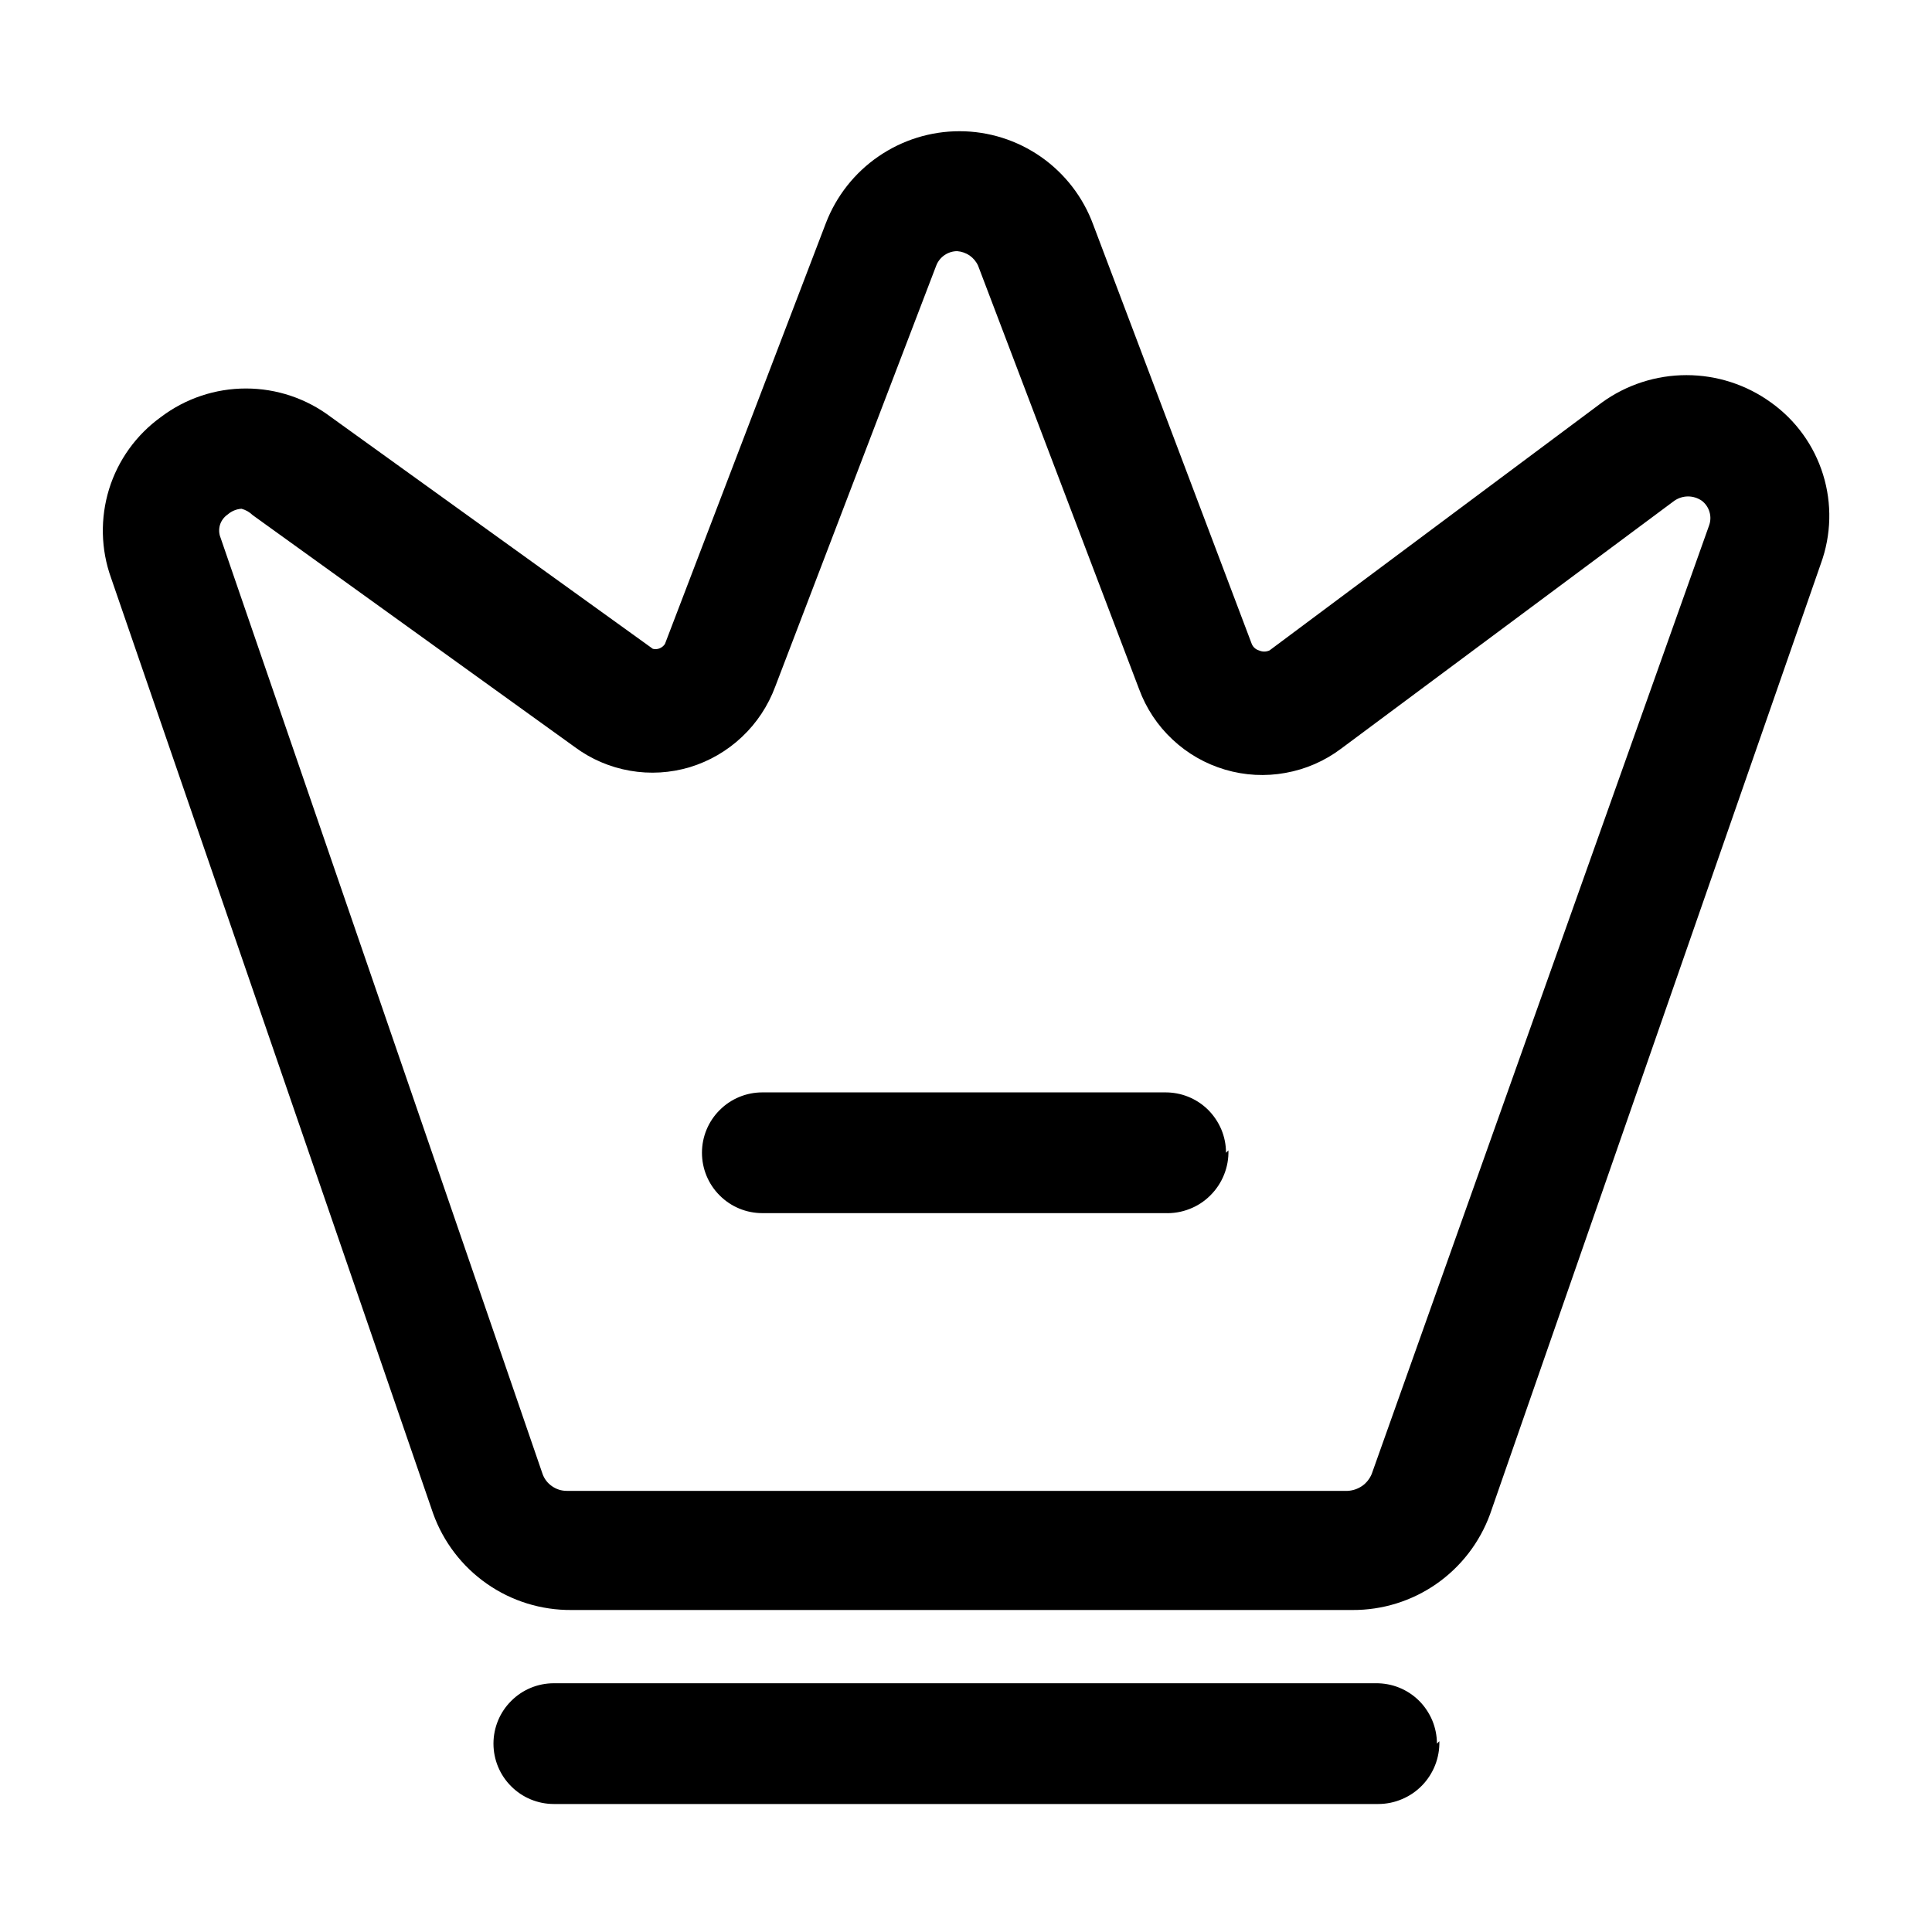 <svg width="24" height="24" viewBox="0 0 24 24" fill="none" xmlns="http://www.w3.org/2000/svg">
<path d="M16.8 20H7.1C6.724 20.003 6.357 19.89 6.048 19.674C5.74 19.459 5.507 19.154 5.38 18.8L1.38 7.18C1.252 6.825 1.244 6.437 1.355 6.076C1.467 5.715 1.693 5.401 2 5.18C2.304 4.95 2.674 4.826 3.055 4.826C3.436 4.826 3.806 4.95 4.11 5.18L8.11 8.06C8.138 8.067 8.168 8.065 8.194 8.054C8.221 8.043 8.244 8.024 8.26 8L10.26 2.77C10.389 2.435 10.617 2.146 10.913 1.943C11.21 1.739 11.56 1.63 11.92 1.63C12.282 1.63 12.635 1.742 12.932 1.949C13.229 2.157 13.455 2.45 13.58 2.79L15.55 8C15.558 8.019 15.57 8.036 15.586 8.05C15.601 8.064 15.62 8.074 15.64 8.08C15.66 8.089 15.682 8.094 15.705 8.094C15.727 8.094 15.749 8.089 15.77 8.08L19.9 5C20.205 4.779 20.573 4.66 20.95 4.66C21.327 4.66 21.695 4.779 22 5C22.308 5.22 22.535 5.534 22.647 5.896C22.759 6.257 22.749 6.645 22.62 7L18.51 18.81C18.382 19.16 18.149 19.463 17.843 19.676C17.537 19.889 17.173 20.002 16.8 20ZM3 6.32C2.937 6.324 2.877 6.349 2.83 6.39C2.784 6.421 2.75 6.466 2.733 6.519C2.717 6.572 2.719 6.629 2.74 6.68L6.74 18.31C6.762 18.372 6.803 18.425 6.857 18.462C6.911 18.5 6.974 18.52 7.04 18.52H16.74C16.805 18.517 16.867 18.496 16.921 18.459C16.974 18.422 17.015 18.37 17.04 18.31L21.23 6.53C21.25 6.476 21.253 6.416 21.236 6.36C21.22 6.304 21.186 6.255 21.14 6.22C21.09 6.186 21.031 6.167 20.97 6.167C20.909 6.167 20.85 6.186 20.8 6.22L16.66 9.3C16.457 9.453 16.221 9.556 15.97 9.601C15.72 9.647 15.463 9.633 15.219 9.561C14.975 9.489 14.751 9.361 14.566 9.187C14.38 9.014 14.238 8.799 14.15 8.56L12.15 3.3C12.127 3.249 12.09 3.206 12.045 3.174C11.999 3.143 11.945 3.124 11.89 3.12C11.834 3.12 11.778 3.138 11.732 3.17C11.686 3.202 11.65 3.247 11.63 3.3L9.63 8.53C9.542 8.767 9.401 8.981 9.217 9.154C9.033 9.328 8.812 9.456 8.57 9.53C8.329 9.602 8.074 9.618 7.825 9.574C7.577 9.531 7.342 9.43 7.14 9.28L3.14 6.4C3.101 6.362 3.053 6.334 3 6.32ZM15.23 14.32C15.23 14.221 15.21 14.122 15.172 14.031C15.133 13.939 15.077 13.856 15.007 13.786C14.936 13.716 14.852 13.661 14.76 13.624C14.668 13.587 14.569 13.569 14.47 13.57H9.47C9.271 13.57 9.08 13.649 8.94 13.79C8.799 13.93 8.72 14.121 8.72 14.32C8.72 14.519 8.799 14.71 8.94 14.85C9.08 14.991 9.271 15.07 9.47 15.07H14.47C14.574 15.074 14.678 15.057 14.775 15.019C14.872 14.982 14.96 14.925 15.034 14.851C15.108 14.778 15.166 14.691 15.205 14.594C15.244 14.498 15.263 14.394 15.26 14.29L15.23 14.32ZM17.85 21.66C17.85 21.561 17.83 21.462 17.792 21.371C17.753 21.279 17.697 21.196 17.627 21.126C17.556 21.056 17.472 21.001 17.38 20.964C17.288 20.927 17.189 20.909 17.09 20.91H6.88C6.681 20.91 6.49 20.989 6.35 21.13C6.209 21.27 6.13 21.461 6.13 21.66C6.13 21.859 6.209 22.05 6.35 22.19C6.49 22.331 6.681 22.41 6.88 22.41H17.12C17.221 22.41 17.322 22.39 17.415 22.35C17.509 22.311 17.594 22.253 17.665 22.18C17.735 22.108 17.791 22.021 17.828 21.927C17.865 21.832 17.883 21.732 17.88 21.63L17.85 21.66Z" fill="black"/>
</svg>

